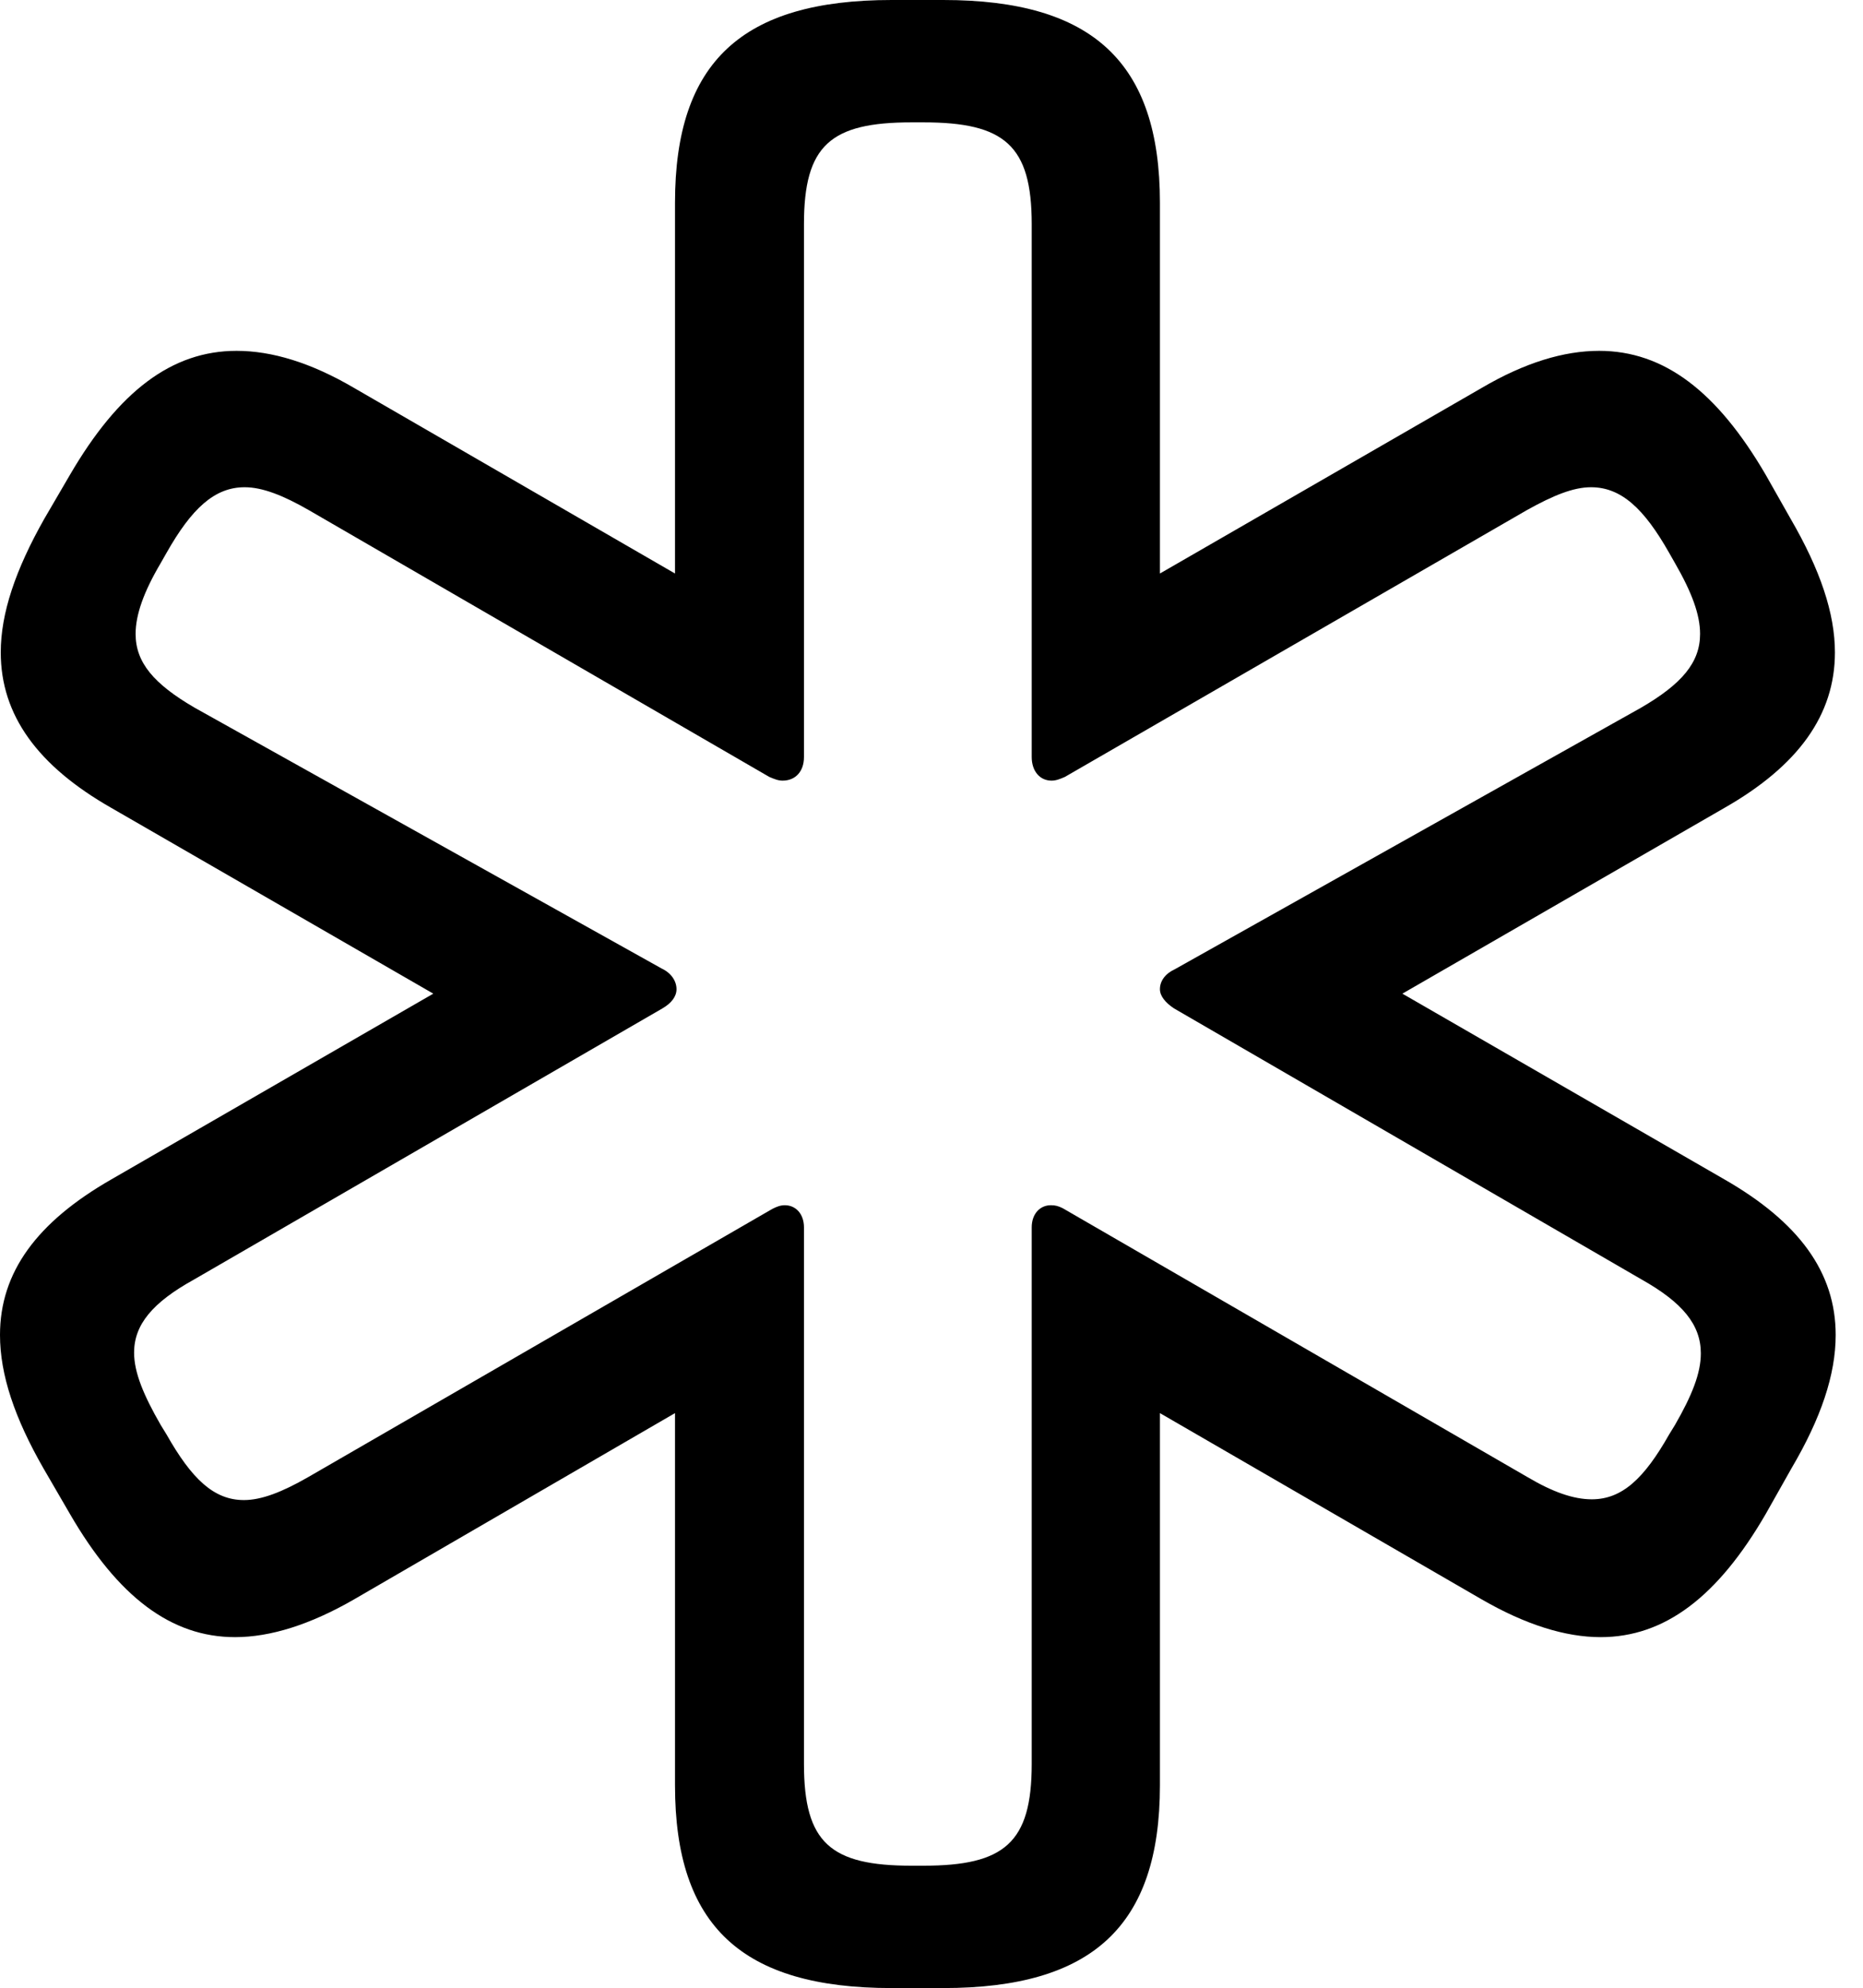 <svg version="1.1" xmlns="http://www.w3.org/2000/svg" xmlns:xlink="http://www.w3.org/1999/xlink" width="24.688" height="26.338" viewBox="0 0 24.688 26.338">
 <g>
  <rect height="26.338" opacity="0" width="24.688" x="0" y="0"/>
  <path d="M11.816 26.338L12.5 26.338C14.473 26.338 15.371 25.518 15.371 23.652L15.371 18.721L19.639 21.191C20.215 21.523 20.742 21.689 21.211 21.689C22.061 21.689 22.764 21.152 23.398 20.059L23.74 19.453C24.131 18.789 24.326 18.213 24.326 17.686C24.326 16.855 23.838 16.191 22.852 15.625L18.584 13.164L22.852 10.703C23.828 10.146 24.316 9.473 24.316 8.643C24.316 8.125 24.121 7.549 23.73 6.875L23.398 6.289C22.754 5.186 22.051 4.648 21.191 4.648C20.723 4.648 20.205 4.805 19.639 5.137L15.371 7.598L15.371 2.686C15.371 0.82 14.473 0 12.5 0L11.816 0C9.834 0 8.945 0.82 8.945 2.686L8.945 7.598L4.688 5.137C4.121 4.805 3.604 4.648 3.135 4.648C2.275 4.648 1.572 5.186 0.928 6.289L0.586 6.875C0.205 7.549 0.01 8.125 0.01 8.643C0.01 9.473 0.498 10.146 1.475 10.703L5.742 13.164L1.475 15.625C0.488 16.191 0 16.855 0 17.686C0 18.213 0.195 18.789 0.576 19.453L0.928 20.059C1.562 21.152 2.266 21.689 3.115 21.689C3.584 21.689 4.111 21.523 4.688 21.191L8.945 18.721L8.945 23.652C8.945 25.518 9.834 26.338 11.816 26.338ZM12.08 24.717C11.006 24.717 10.654 24.414 10.654 23.369L10.654 16.26C10.654 16.084 10.547 15.967 10.4 15.967C10.342 15.967 10.293 15.986 10.234 16.016L4.082 19.57C3.74 19.766 3.467 19.873 3.232 19.873C2.832 19.873 2.539 19.59 2.207 19.004L2.129 18.877C1.904 18.486 1.777 18.184 1.777 17.92C1.777 17.549 2.021 17.256 2.568 16.953L8.779 13.359C8.896 13.291 8.965 13.203 8.965 13.105C8.965 12.998 8.896 12.891 8.77 12.832L2.578 9.375C2.041 9.062 1.797 8.779 1.797 8.398C1.797 8.145 1.904 7.842 2.129 7.461L2.207 7.324C2.539 6.738 2.842 6.455 3.242 6.455C3.477 6.455 3.75 6.562 4.092 6.758L10.195 10.293C10.264 10.322 10.312 10.342 10.371 10.342C10.537 10.342 10.654 10.225 10.654 10.029L10.654 2.969C10.654 1.924 11.006 1.621 12.08 1.621L12.236 1.621C13.31 1.621 13.672 1.924 13.672 2.969L13.672 10.029C13.672 10.215 13.779 10.342 13.935 10.342C13.994 10.342 14.043 10.322 14.111 10.293L20.234 6.758C20.586 6.562 20.85 6.455 21.084 6.455C21.484 6.455 21.787 6.738 22.119 7.324L22.197 7.461C22.422 7.852 22.529 8.145 22.529 8.398C22.529 8.779 22.285 9.062 21.748 9.375L15.566 12.842C15.44 12.9 15.371 12.998 15.371 13.105C15.371 13.193 15.44 13.281 15.557 13.359L21.758 16.953C22.295 17.256 22.539 17.549 22.539 17.93C22.539 18.193 22.422 18.486 22.197 18.877L22.119 19.004C21.787 19.59 21.494 19.863 21.094 19.863C20.85 19.863 20.576 19.766 20.244 19.57L14.082 16.006C14.023 15.977 13.984 15.967 13.926 15.967C13.779 15.967 13.672 16.084 13.672 16.26L13.672 23.369C13.672 24.414 13.31 24.717 12.236 24.717Z" fill="currentColor"/>
 </g>
</svg>
